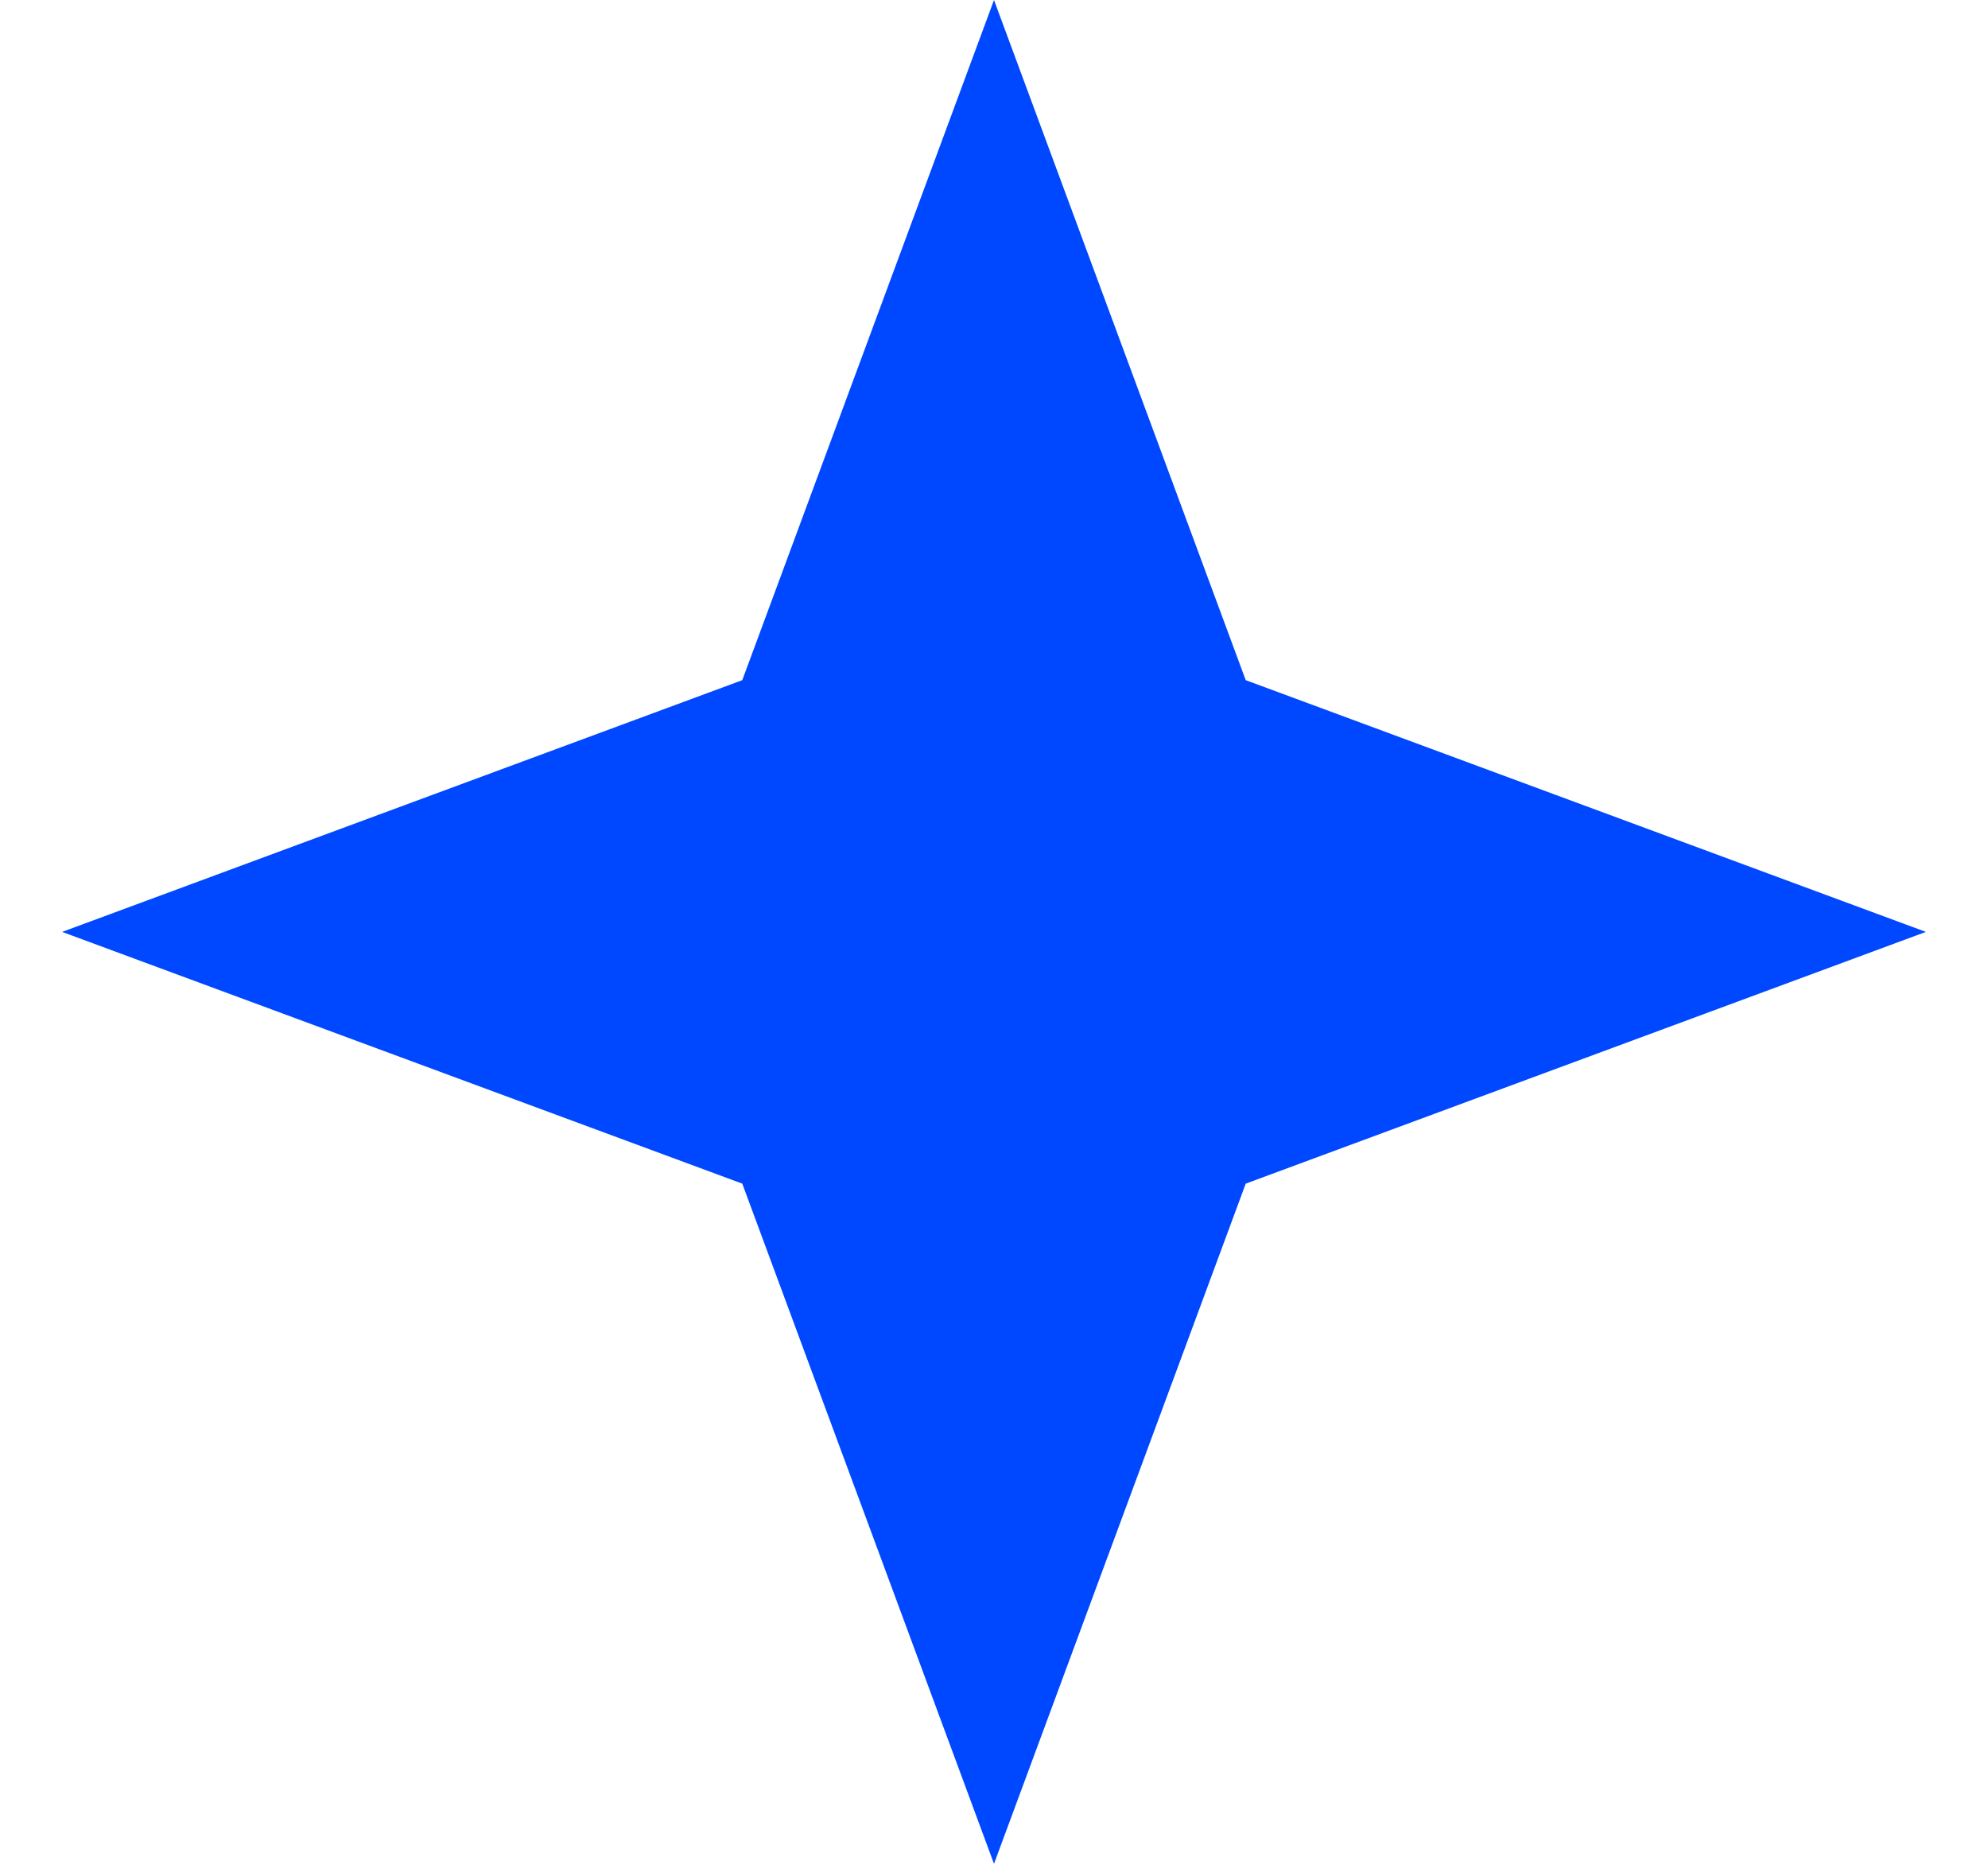 <svg width="16" height="15" viewBox="0 0 16 15" fill="none" xmlns="http://www.w3.org/2000/svg">
<path d="M8 0L10.026 5.474L15.5 7.5L10.026 9.526L8 15L5.974 9.526L0.5 7.5L5.974 5.474L8 0Z" fill="#0048FF"/>
</svg>
